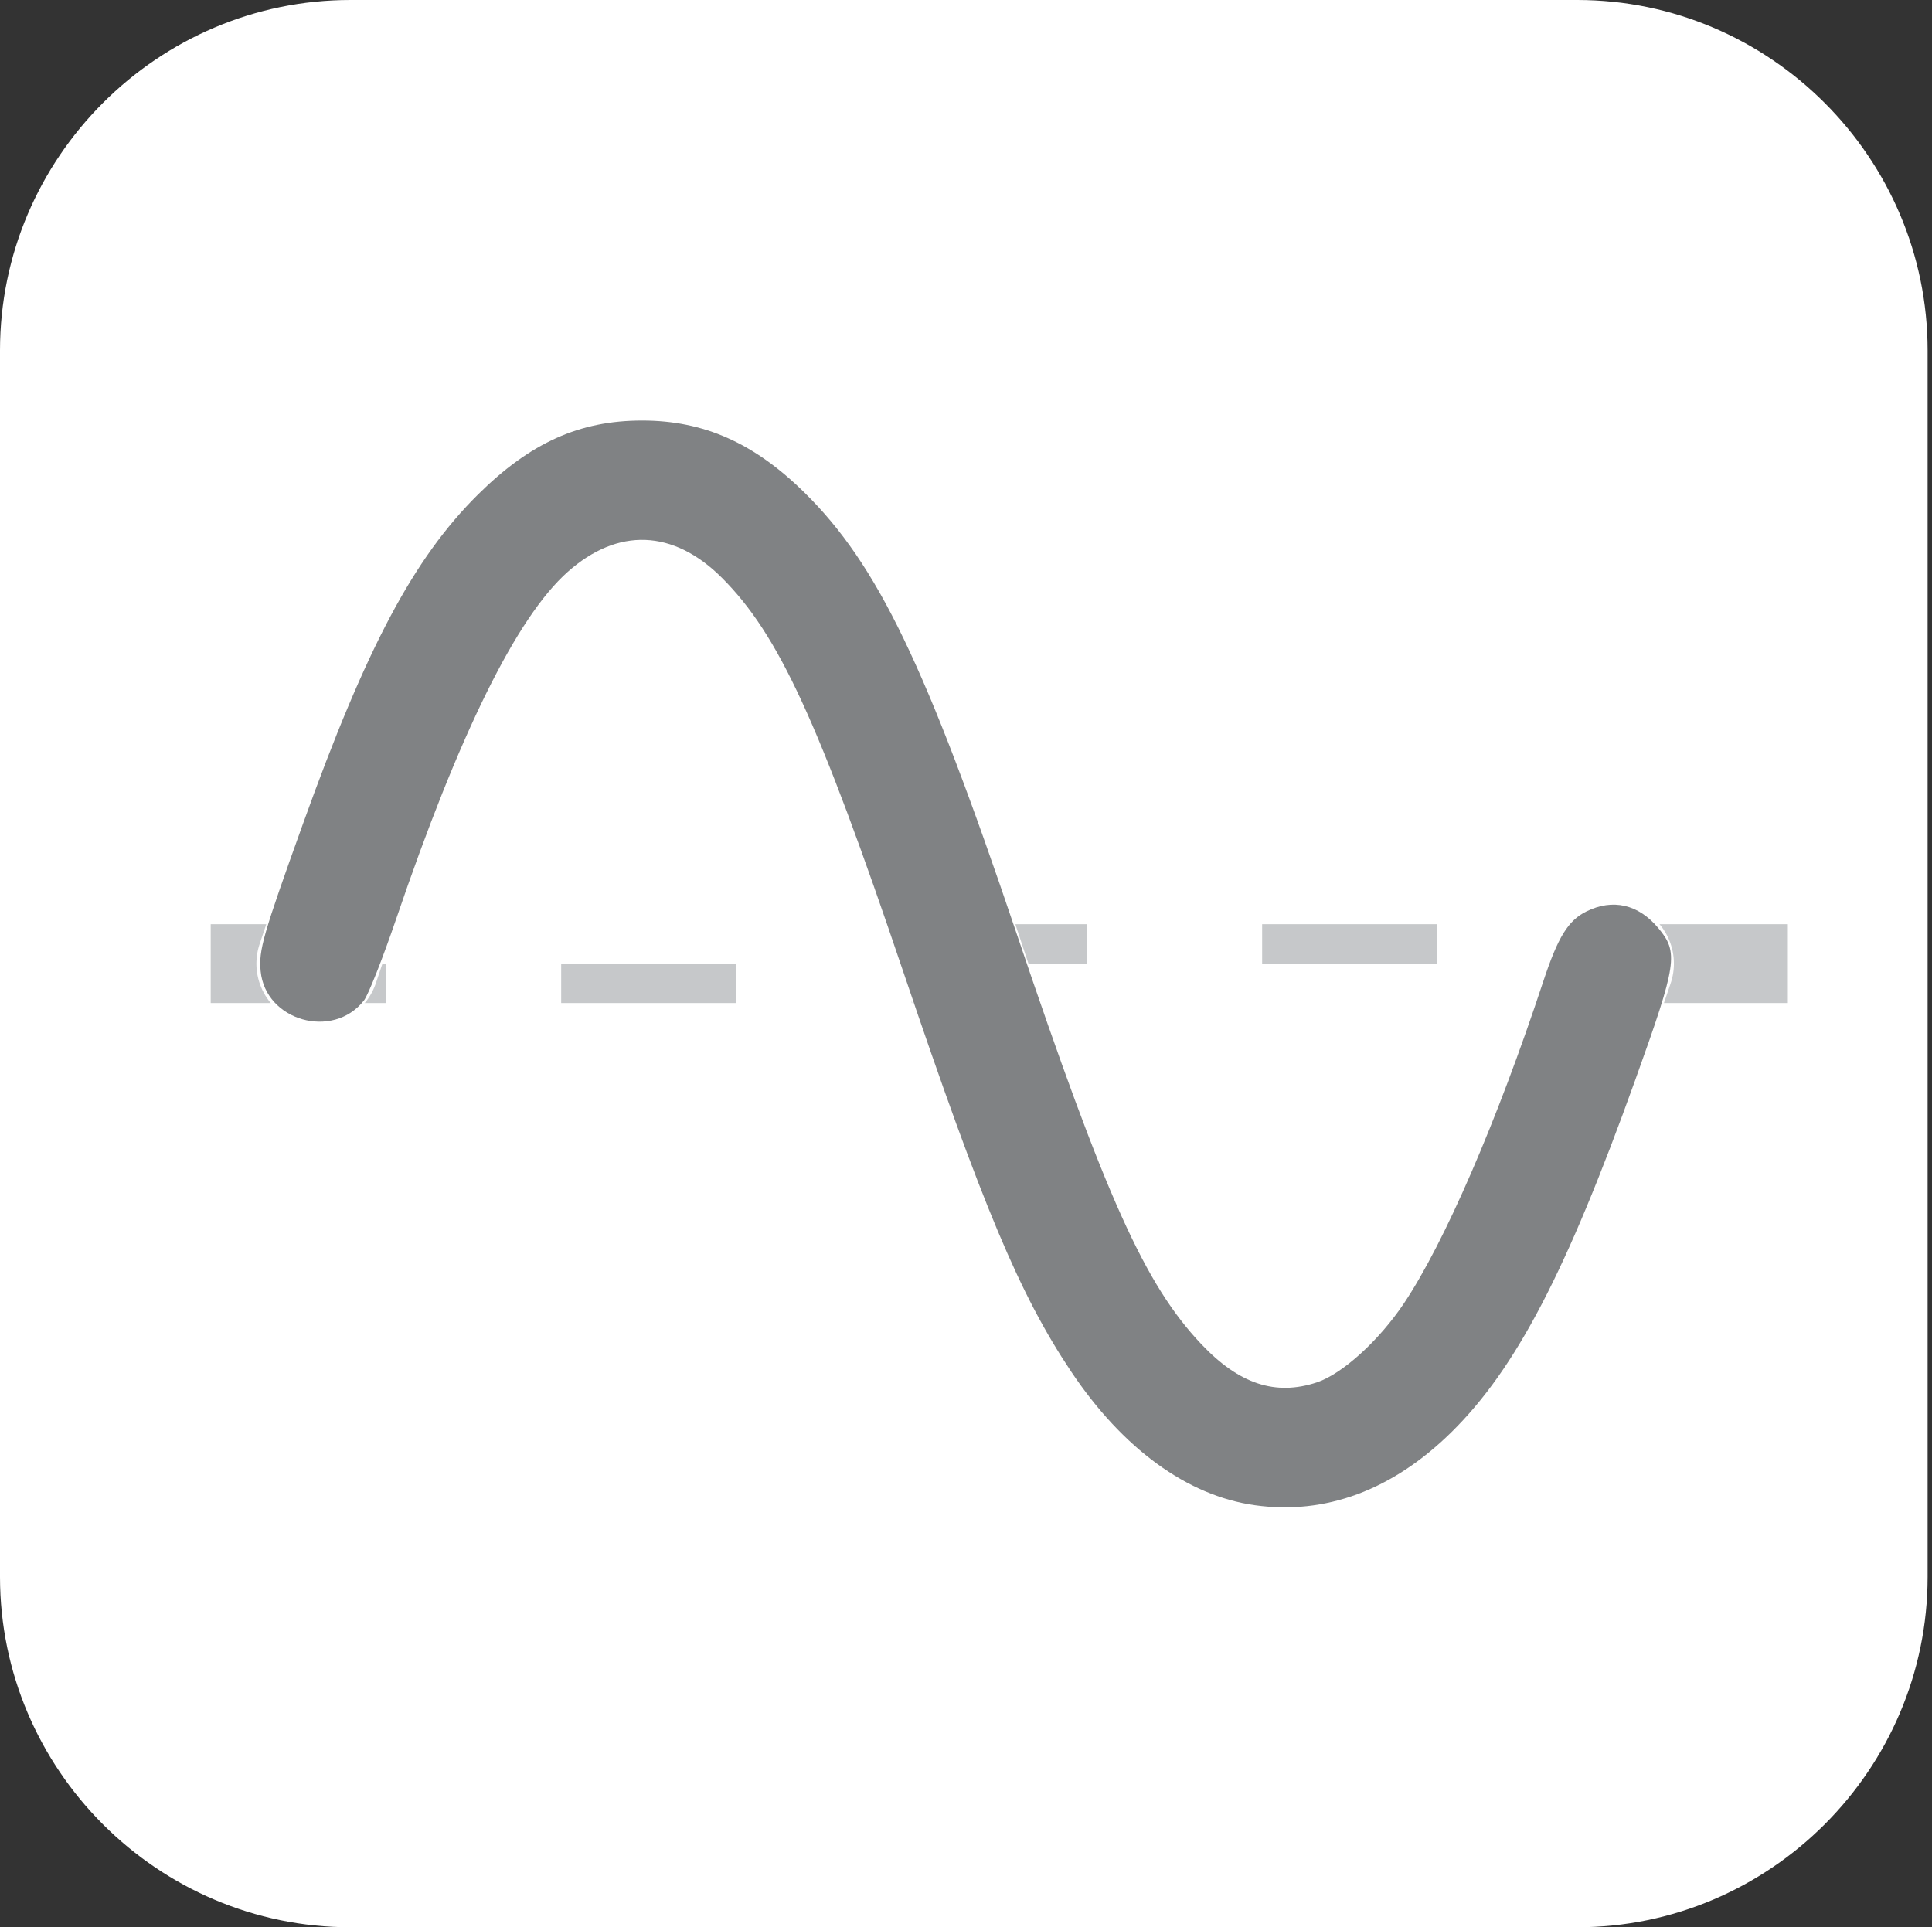 <?xml version="1.0" encoding="UTF-8" standalone="no"?>
<svg
   xmlns:dc="http://purl.org/dc/elements/1.1/"
   xmlns:cc="http://creativecommons.org/ns#"
   xmlns:rdf="http://www.w3.org/1999/02/22-rdf-syntax-ns#"
   xmlns:svg="http://www.w3.org/2000/svg"
   xmlns="http://www.w3.org/2000/svg"
   xmlns:sodipodi="http://sodipodi.sourceforge.net/DTD/sodipodi-0.dtd"
   xmlns:inkscape="http://www.inkscape.org/namespaces/inkscape"
   enable-background="new 0 0 55.125 55"
   height="55px"
   version="1.1"
   viewBox="0 0 55.125 55"
   width="55.125px"
   x="0px"
   xml:space="preserve"
   y="0px"
   id="svg2454"
   sodipodi:version="0.32"
   inkscape:version="0.46"
   sodipodi:docname="domain-time2.svg"
   inkscape:output_extension="org.inkscape.output.svg.inkscape"><rect x="0" y="0" width="55.125" height="55" fill="#333333" stroke="none"/><sodipodi:namedview
     inkscape:window-height="719"
     inkscape:window-width="641"
     inkscape:pageshadow="2"
     inkscape:pageopacity="0.0"
     guidetolerance="10.0"
     gridtolerance="10.0"
     objecttolerance="10.0"
     borderopacity="1.0"
     bordercolor="#666666"
     pagecolor="#ffffff"
     id="base"
     showgrid="false"
     inkscape:zoom="8.9818182"
     inkscape:cx="27.5625"
     inkscape:cy="27.5"
     inkscape:window-x="110"
     inkscape:window-y="26"
     inkscape:current-layer="svg2454" /><defs
     id="defs2467"><inkscape:perspective
       id="perspective2471"
       inkscape:persp3d-origin="27.5625 : 18.333333 : 1"
       inkscape:vp_z="55.125 : 27.5 : 1"
       inkscape:vp_y="0 : 1000 : 0"
       inkscape:vp_x="0 : 27.5 : 1"
       sodipodi:type="inkscape:persp3d" /></defs><g
     id="domain-time"
     display="block"
     style="fill:#ffffff">
	<g
   id="Time_Domain"
   style="fill:#ffffff">
		<g
   id="g2458"
   style="fill:#ffffff">
			<path
   id="path2460"
   fill="#808284"
   d="M55,45c0,5.5-4.5,10-10,10H10C4.5,55,0,50.5,0,45V10C0,4.5,4.5,0,10,0h35c5.5,0,10,4.5,10,10V45z"
   style="fill:#ffffff" />
		</g>
		<line
   id="line2462"
   y2="27.5"
   y1="27.5"
   x2="51.012"
   x1="6.012"
   stroke-width="2.25"
   stroke-dasharray="5"
   stroke="#C6C8CA"
   fill="none"
   style="fill:#ffffff" />
		<path
   id="path2464"
   stroke-width="3.5"
   stroke-linecap="round"
   stroke="#FFFFFF"
   fill="none"
   d="M9.066,27.5    c2.32-6.917,4.666-13.834,9.255-13.834c9.179,0,9.179,27.668,18.358,27.668c4.59,0,6.986-6.917,9.332-13.834"
   style="fill:#ffffff" />
	</g>
</g><path
     style="fill:#808284;stroke:none;stroke-width:1px;stroke-linecap:butt;stroke-linejoin:miter;stroke-opacity:1;fill-opacity:1"
     d="M 35.801,42.955 C 33.877,42.685 32.036,41.344 30.561,39.139 C 29.096,36.948 28.042,34.439 25.781,27.756 C 23.353,20.577 22.218,18.11 20.599,16.491 C 19.215,15.107 17.631,15.046 16.197,16.322 C 14.743,17.615 13.109,20.923 11.302,26.23 C 10.92,27.35 10.507,28.396 10.383,28.554 C 9.497,29.679 7.573,29.132 7.437,27.716 C 7.379,27.114 7.502,26.687 8.646,23.506 C 10.457,18.467 11.802,15.936 13.636,14.115 C 15.126,12.637 16.534,12.002 18.322,12.002 C 20.08,12.002 21.516,12.64 22.956,14.06 C 25.04,16.115 26.419,18.98 28.999,26.62 C 31.551,34.176 32.665,36.655 34.275,38.357 C 35.355,39.499 36.393,39.842 37.576,39.449 C 38.3,39.208 39.348,38.256 40.058,37.195 C 41.218,35.459 42.713,32.006 44.032,28.012 C 44.453,26.738 44.744,26.266 45.269,26.008 C 46.017,25.64 46.745,25.807 47.307,26.475 C 47.901,27.181 47.855,27.486 46.655,30.829 C 44.692,36.299 43.251,39.059 41.414,40.87 C 39.732,42.527 37.817,43.239 35.801,42.955 L 35.801,42.955 z"
     id="path2493" /></svg>